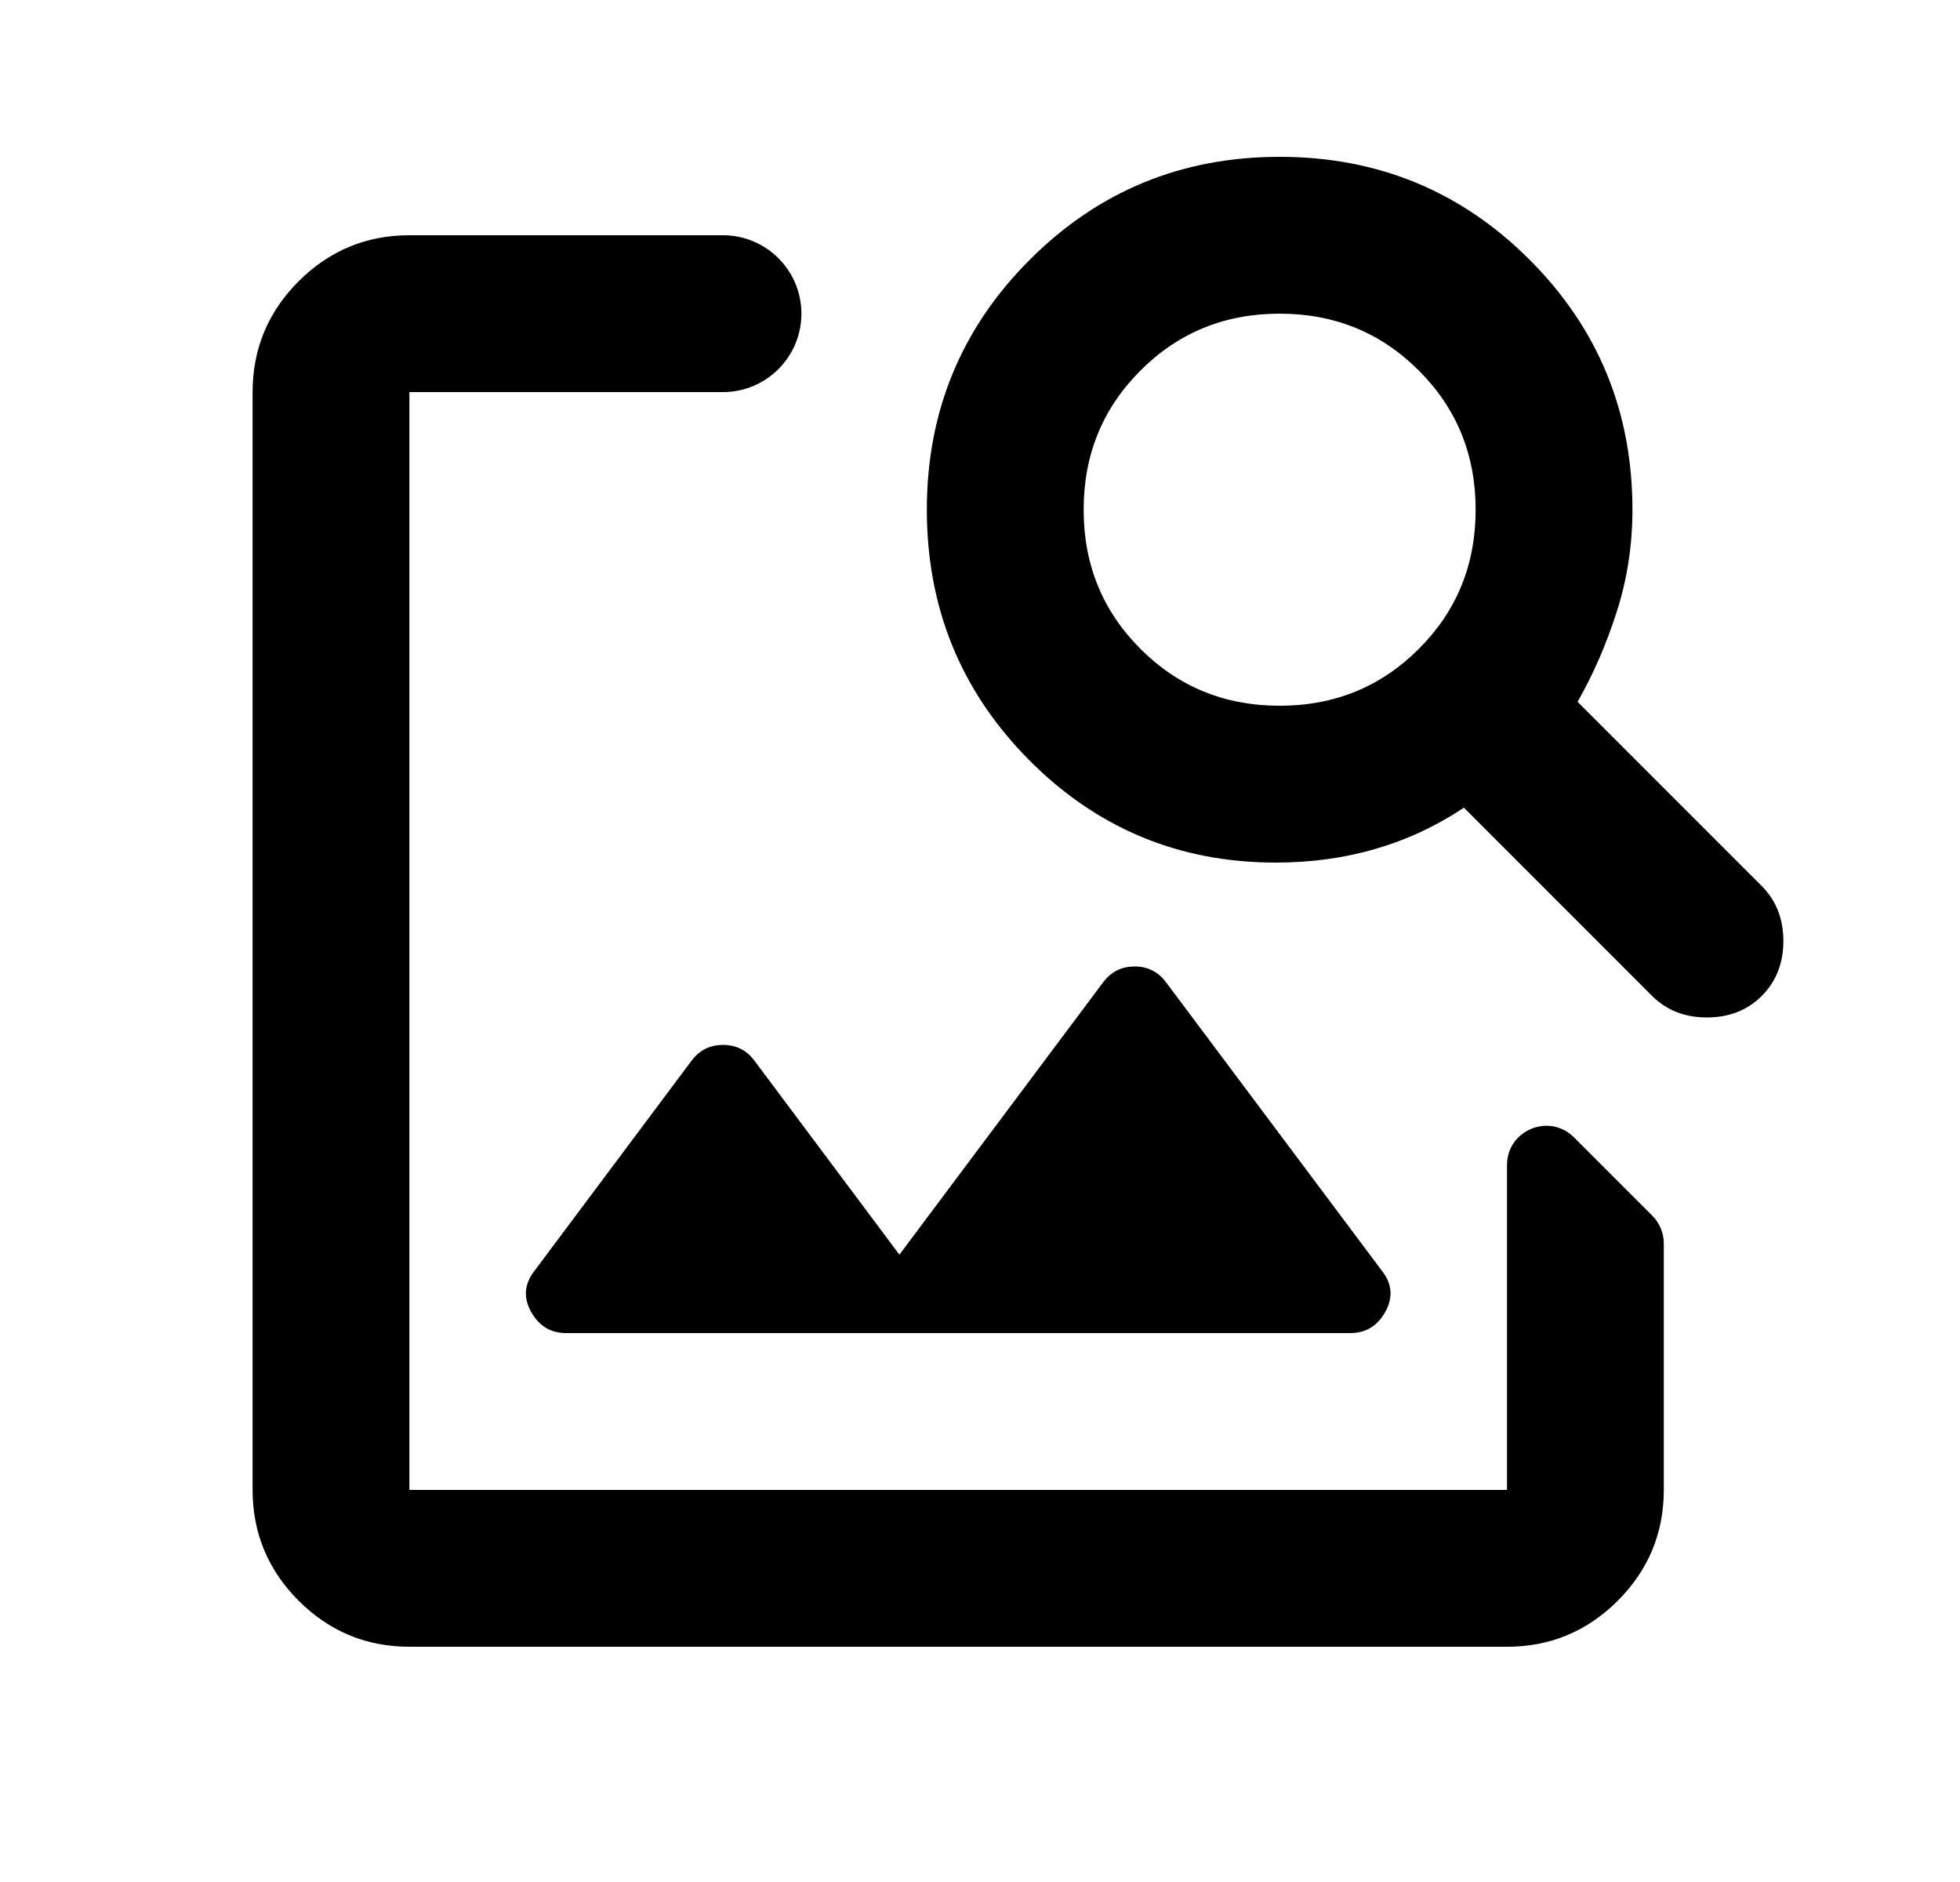 <svg width="25" height="24" viewBox="0 0 25 24" fill="none" xmlns="http://www.w3.org/2000/svg">
<path d="M5.222 21C4.672 21 4.201 20.804 3.809 20.413C3.418 20.021 3.222 19.55 3.222 19V5C3.222 4.45 3.418 3.979 3.809 3.587C4.201 3.196 4.672 3 5.222 3H9.222C9.774 3 10.222 3.448 10.222 4V4C10.222 4.552 9.774 5 9.222 5H5.222V19H19.222V14.857C19.222 14.412 19.761 14.189 20.076 14.504L21.076 15.504C21.169 15.597 21.222 15.725 21.222 15.857V19C21.222 19.55 21.026 20.021 20.635 20.413C20.243 20.804 19.772 21 19.222 21H5.222ZM21.072 12.7L18.672 10.3C18.322 10.533 17.947 10.708 17.547 10.825C17.147 10.942 16.722 11 16.272 11C15.039 11 13.989 10.563 13.122 9.688C12.255 8.813 11.822 7.75 11.822 6.5C11.822 5.25 12.26 4.187 13.135 3.312C14.01 2.437 15.072 2 16.322 2C17.572 2 18.635 2.437 19.51 3.312C20.385 4.187 20.822 5.25 20.822 6.5C20.822 6.95 20.756 7.383 20.622 7.8C20.489 8.217 20.322 8.6 20.122 8.95L22.472 11.3C22.655 11.483 22.747 11.717 22.747 12C22.747 12.283 22.655 12.517 22.472 12.7C22.289 12.883 22.055 12.975 21.772 12.975C21.489 12.975 21.256 12.883 21.072 12.7ZM16.322 9C17.022 9 17.614 8.758 18.097 8.275C18.581 7.792 18.822 7.2 18.822 6.5C18.822 5.8 18.581 5.208 18.097 4.725C17.614 4.242 17.022 4 16.322 4C15.622 4 15.03 4.242 14.547 4.725C14.064 5.208 13.822 5.8 13.822 6.5C13.822 7.2 14.064 7.792 14.547 8.275C15.03 8.758 15.622 9 16.322 9ZM7.222 17C7.022 17 6.872 16.908 6.772 16.725C6.672 16.542 6.689 16.367 6.822 16.2L8.822 13.525C8.922 13.392 9.056 13.325 9.222 13.325C9.389 13.325 9.522 13.392 9.622 13.525L11.472 16L14.072 12.525C14.172 12.392 14.306 12.325 14.472 12.325C14.639 12.325 14.772 12.392 14.872 12.525L17.622 16.2C17.756 16.367 17.772 16.542 17.672 16.725C17.572 16.908 17.422 17 17.222 17H7.222Z" fill="black"/>
</svg>
